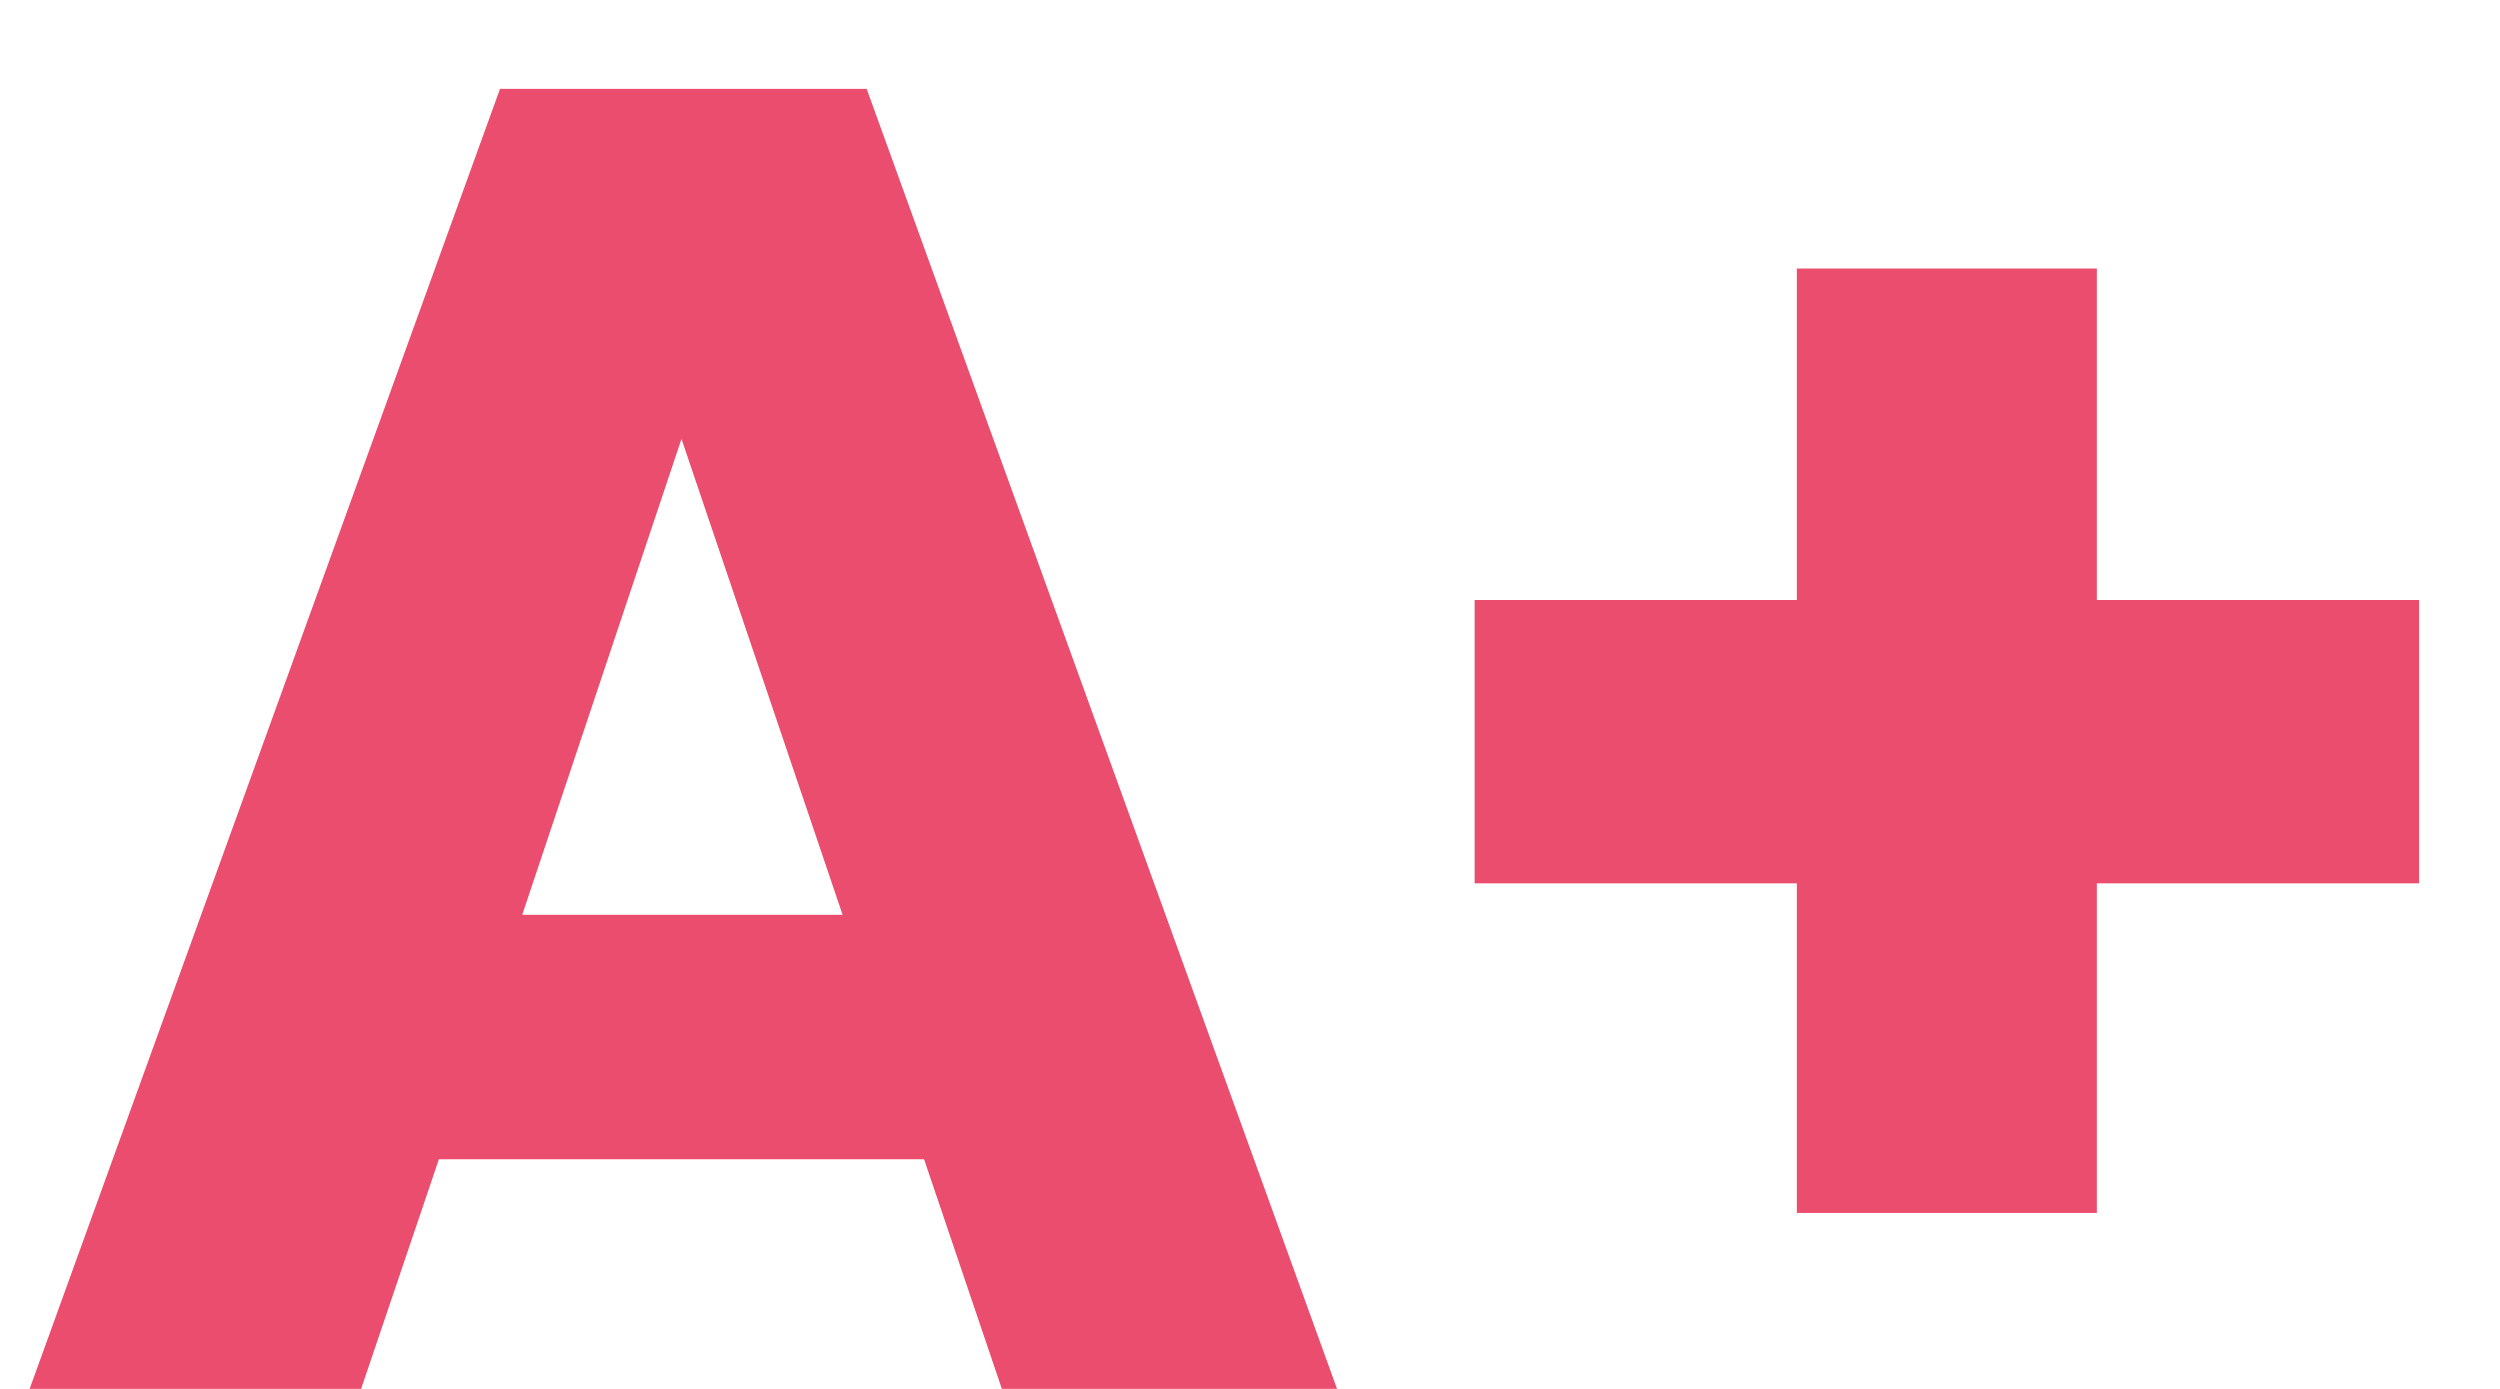 <svg width="27" height="15" viewBox="0 0 27 15" fill="none" xmlns="http://www.w3.org/2000/svg">
<g clip-path="url(#clip0_3429_2550)">
<path d="M9.98 12.52H4.74L3.9 15H0.32L5.4 0.96H9.36L14.44 15H10.82L9.98 12.52ZM9.1 9.88L7.36 4.74L5.64 9.88H9.1ZM26.126 9.54H22.646V13.1H19.406V9.54H15.926V6.48H19.406V2.9H22.646V6.48H26.126V9.54Z" fill="#EA4D6D"/>
</g>
<defs>
<clipPath id="clip0_3429_2550">
<rect width="27" height="15" fill="white"/>
</clipPath>
</defs>
</svg>
